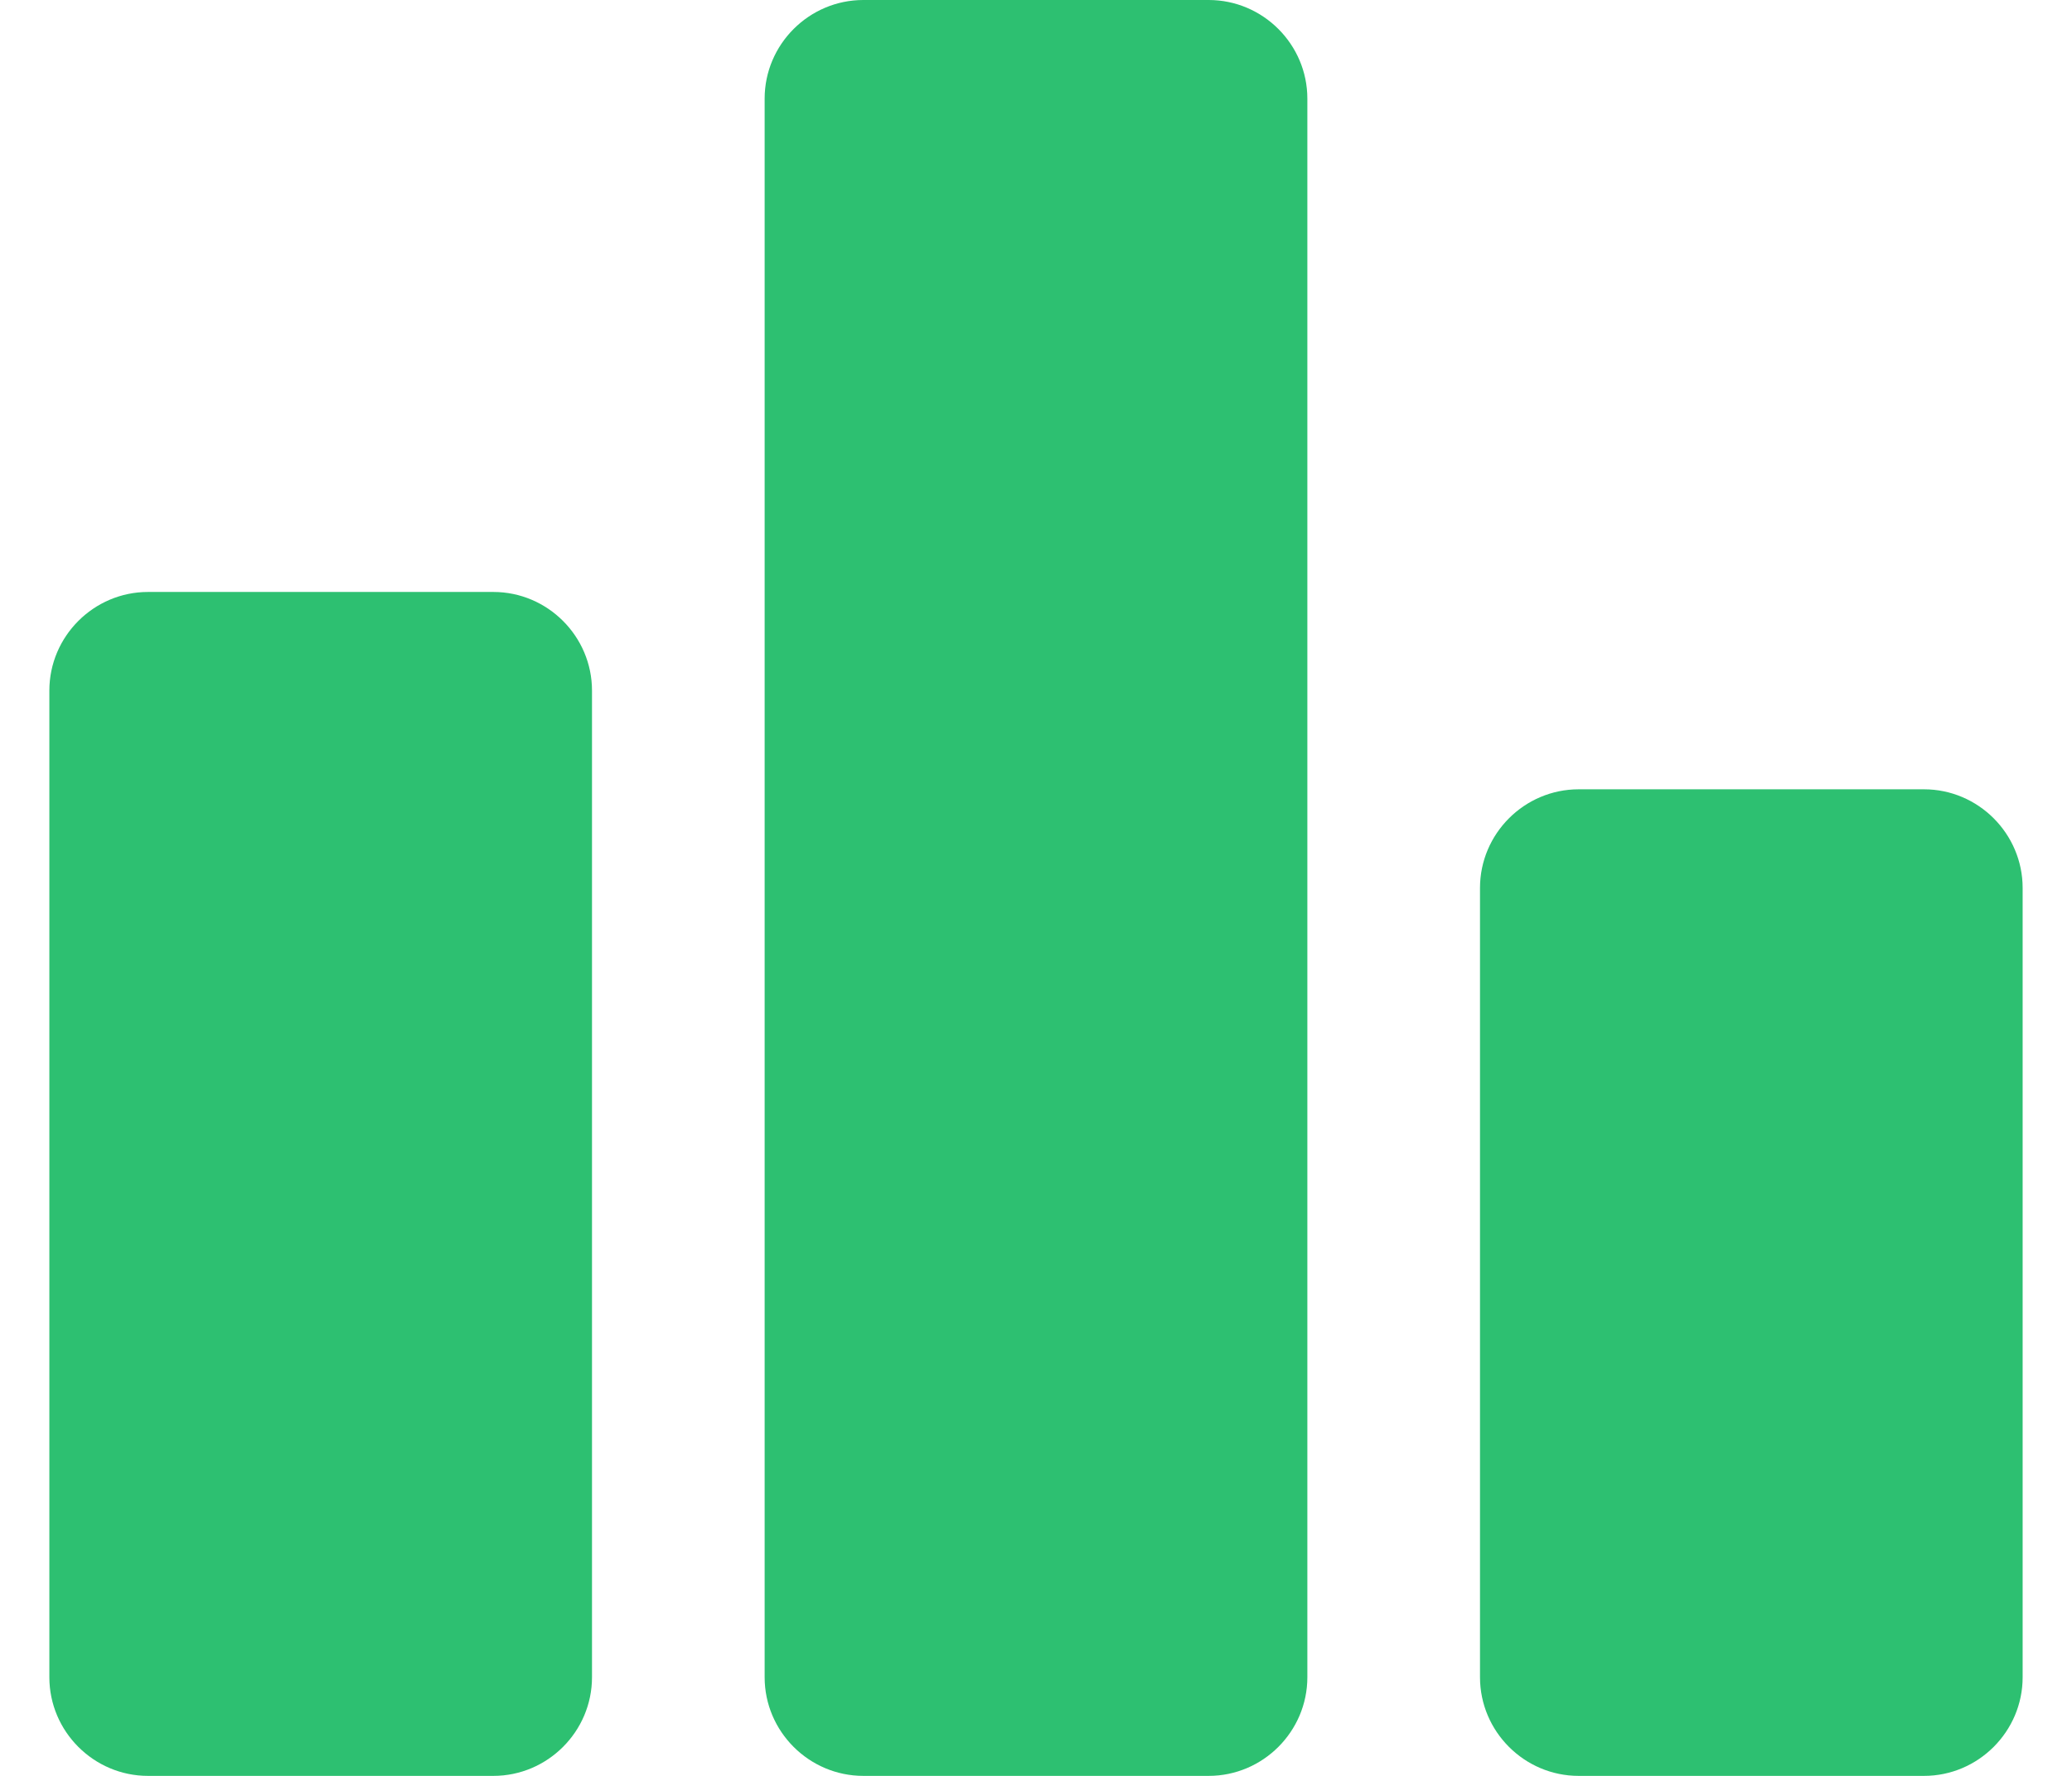 <svg width="28" height="24" viewBox="0 0 28 24" fill="none" xmlns="http://www.w3.org/2000/svg">
<path d="M6.667 24H2C1.267 24 0.667 23.4 0.667 22.667V9.333C0.667 8.6 1.267 8 2 8H6.667C7.4 8 8 8.6 8 9.333V22.667C8 23.4 7.4 24 6.667 24ZM16.333 0H11.667C10.933 0 10.333 0.6 10.333 1.333V22.667C10.333 23.4 10.933 24 11.667 24H16.333C17.067 24 17.667 23.4 17.667 22.667V1.333C17.667 0.6 17.067 0 16.333 0ZM26 10.667H21.333C20.6 10.667 20 11.267 20 12V22.667C20 23.4 20.6 24 21.333 24H26C26.733 24 27.333 23.4 27.333 22.667V12C27.333 11.267 26.733 10.667 26 10.667Z" fill="#2DC071"/>
</svg>
